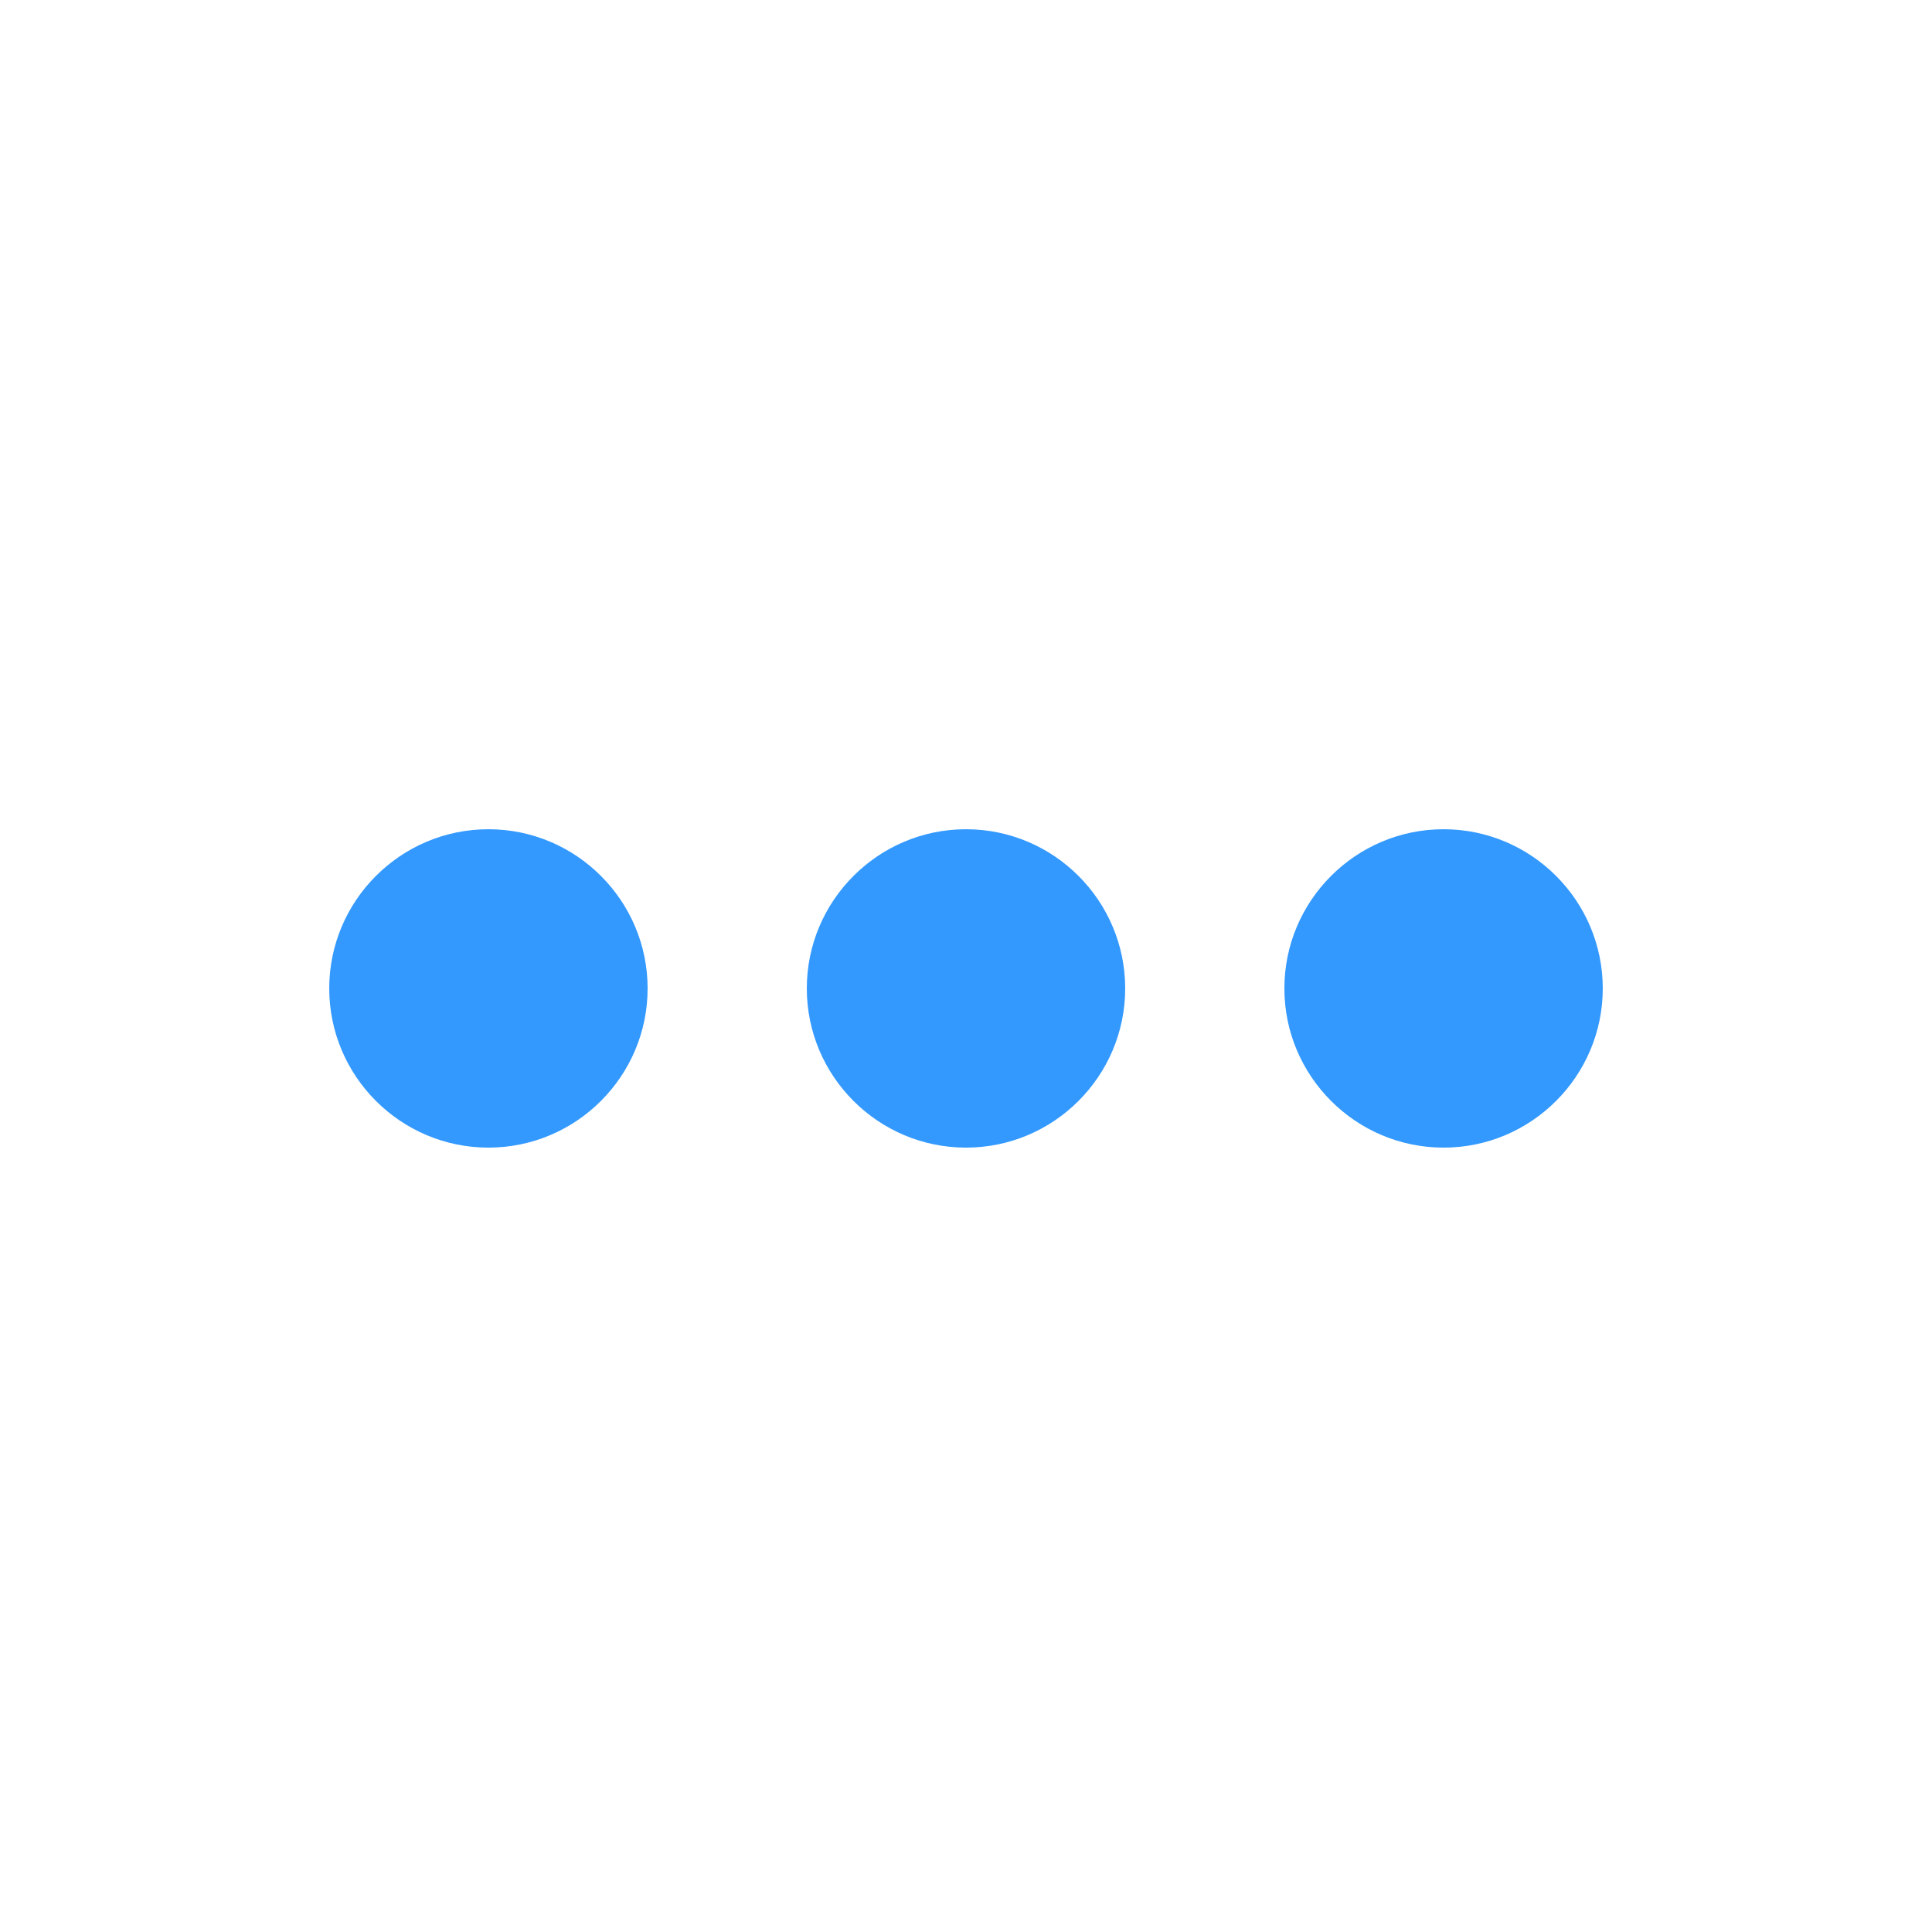 <?xml version="1.0" standalone="no"?><!DOCTYPE svg PUBLIC "-//W3C//DTD SVG 1.1//EN" "http://www.w3.org/Graphics/SVG/1.1/DTD/svg11.dtd"><svg t="1489735978516" class="icon" style="" viewBox="0 0 1024 1024" version="1.1" xmlns="http://www.w3.org/2000/svg" p-id="995" xmlns:xlink="http://www.w3.org/1999/xlink" width="200" height="200"><defs><style type="text/css"></style></defs><path d="M258.875 439.513c-46.519 0-84.375 37.856-84.375 84.375s37.856 84.375 84.375 84.375c46.519 0 84.375-37.856 84.375-84.375s-37.856-84.375-84.375-84.375zM512 439.513c-46.519 0-84.375 37.856-84.375 84.375s37.856 84.375 84.375 84.375c46.519 0 84.375-37.856 84.375-84.375s-37.856-84.375-84.375-84.375zM765.125 439.513c-46.519 0-84.375 37.856-84.375 84.375s37.856 84.375 84.375 84.375c46.519 0 84.375-37.856 84.375-84.375s-37.856-84.375-84.375-84.375z" p-id="996" fill="#3399ff"></path></svg>